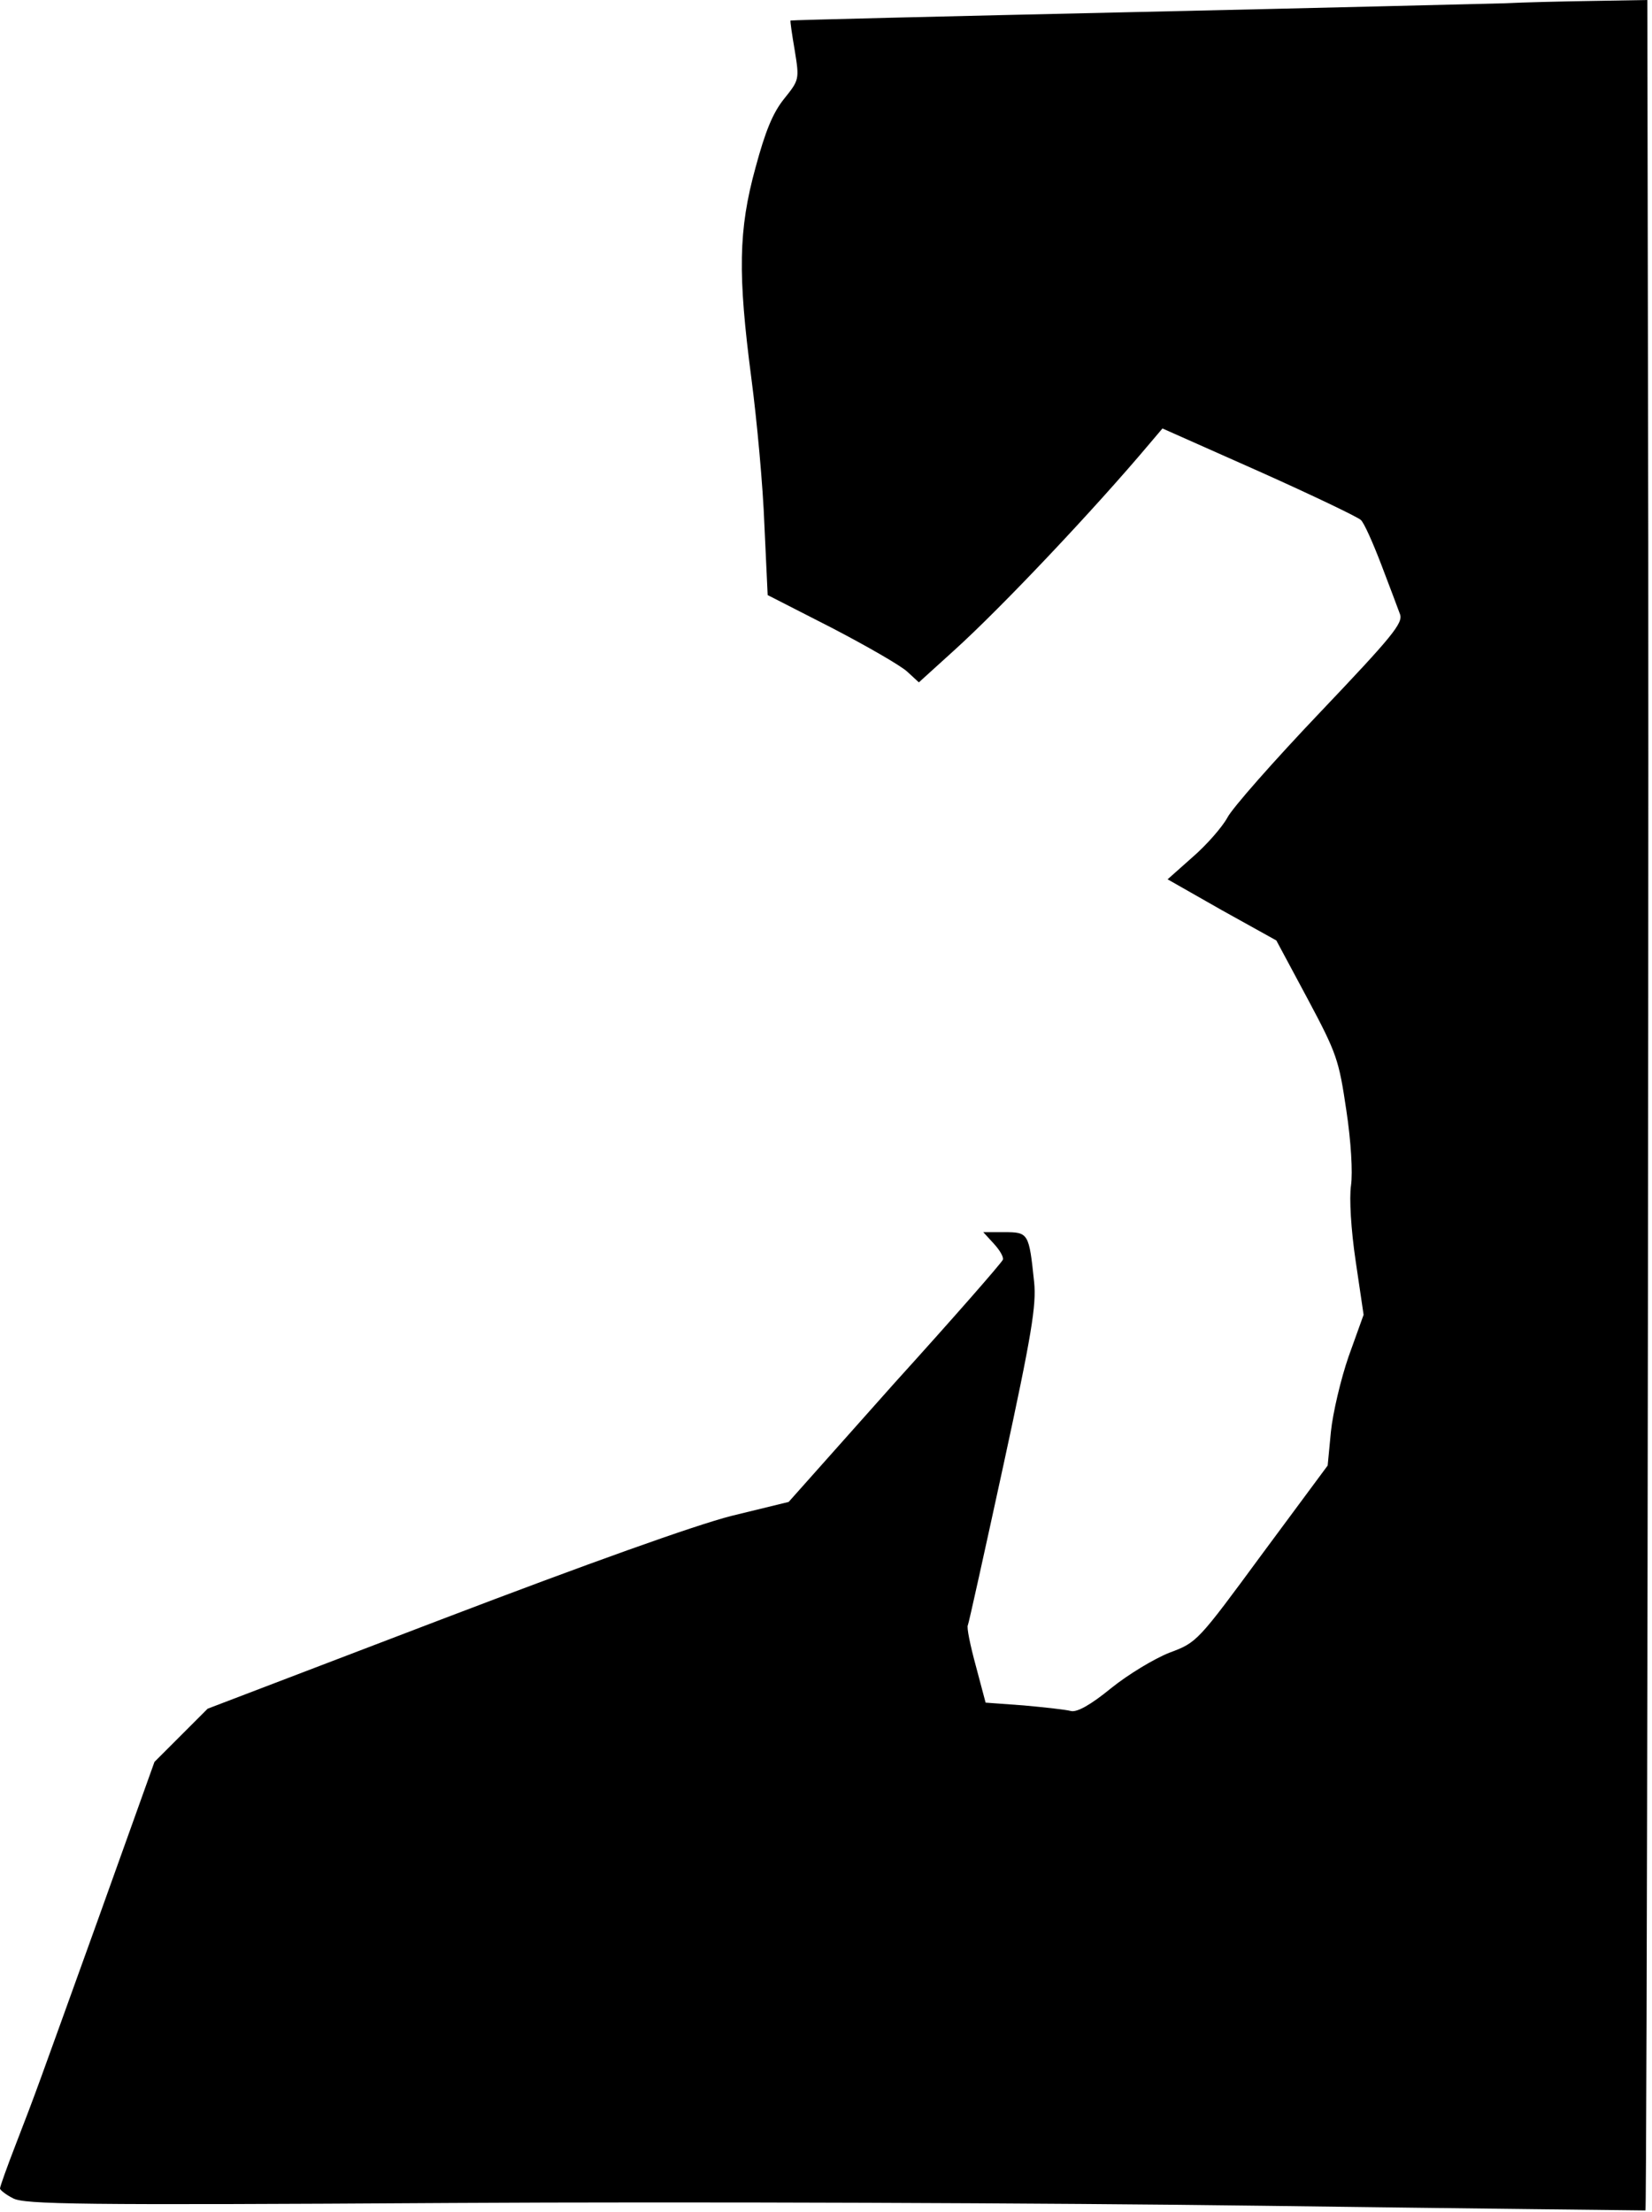 <?xml version="1.0" standalone="no"?>
<!DOCTYPE svg PUBLIC "-//W3C//DTD SVG 20010904//EN"
 "http://www.w3.org/TR/2001/REC-SVG-20010904/DTD/svg10.dtd">
<svg version="1.0" xmlns="http://www.w3.org/2000/svg"
 width="354pt" height="474pt" viewBox="0 0 354 474"
 preserveAspectRatio="xMidYMid meet">
<g transform="translate(0,474) scale(0.1,-0.1)"
fill="#000000" stroke="none">
<path fill="#000000" stroke="none" d="M3225 4733 c-38 -1 -398 -10 -800 -19
-401 -9 -731 -17 -731 -18 -1 -1 3 -29 9 -64 10 -62 10 -63 -23 -104 -24 -30
-40 -69 -61 -147 -37 -134 -38 -229 -9 -451 12 -91 25 -232 28 -315 l7 -150
137 -70 c75 -39 148 -81 162 -94 l25 -23 75 68 c103 93 303 305 419 443 l28
33 207 -92 c114 -51 212 -98 218 -104 7 -6 26 -49 44 -96 18 -47 36 -95 40
-106 7 -19 -17 -48 -171 -210 -99 -104 -189 -206 -199 -226 -11 -20 -44 -58
-74 -84 l-54 -48 116 -66 117 -65 67 -125 c63 -118 67 -131 83 -239 10 -66 14
-133 10 -161 -4 -27 0 -95 10 -162 l17 -115 -32 -89 c-17 -49 -34 -122 -38
-161 l-7 -73 -140 -189 c-139 -189 -140 -190 -199 -212 -33 -13 -89 -47 -125
-76 -44 -36 -73 -52 -86 -49 -11 3 -57 8 -101 12 l-82 6 -21 79 c-12 44 -20
83 -17 87 2 4 36 158 76 342 61 281 71 344 66 393 -11 105 -12 107 -64 107
l-45 0 22 -24 c13 -14 22 -29 20 -35 -2 -6 -106 -125 -232 -264 l-227 -255
-123 -30 c-78 -20 -305 -101 -622 -222 l-500 -191 -57 -57 -57 -57 -120 -335
c-137 -380 -131 -365 -177 -484 -19 -49 -34 -91 -34 -95 0 -3 12 -13 28 -21
24 -13 138 -15 942 -10 503 3 1284 0 1735 -6 451 -6 821 -10 821 -10 3 2 7
2499 6 3569 l-2 1167 -117 -2 c-65 -1 -149 -3 -188 -5z"/>
</g>
</svg>
